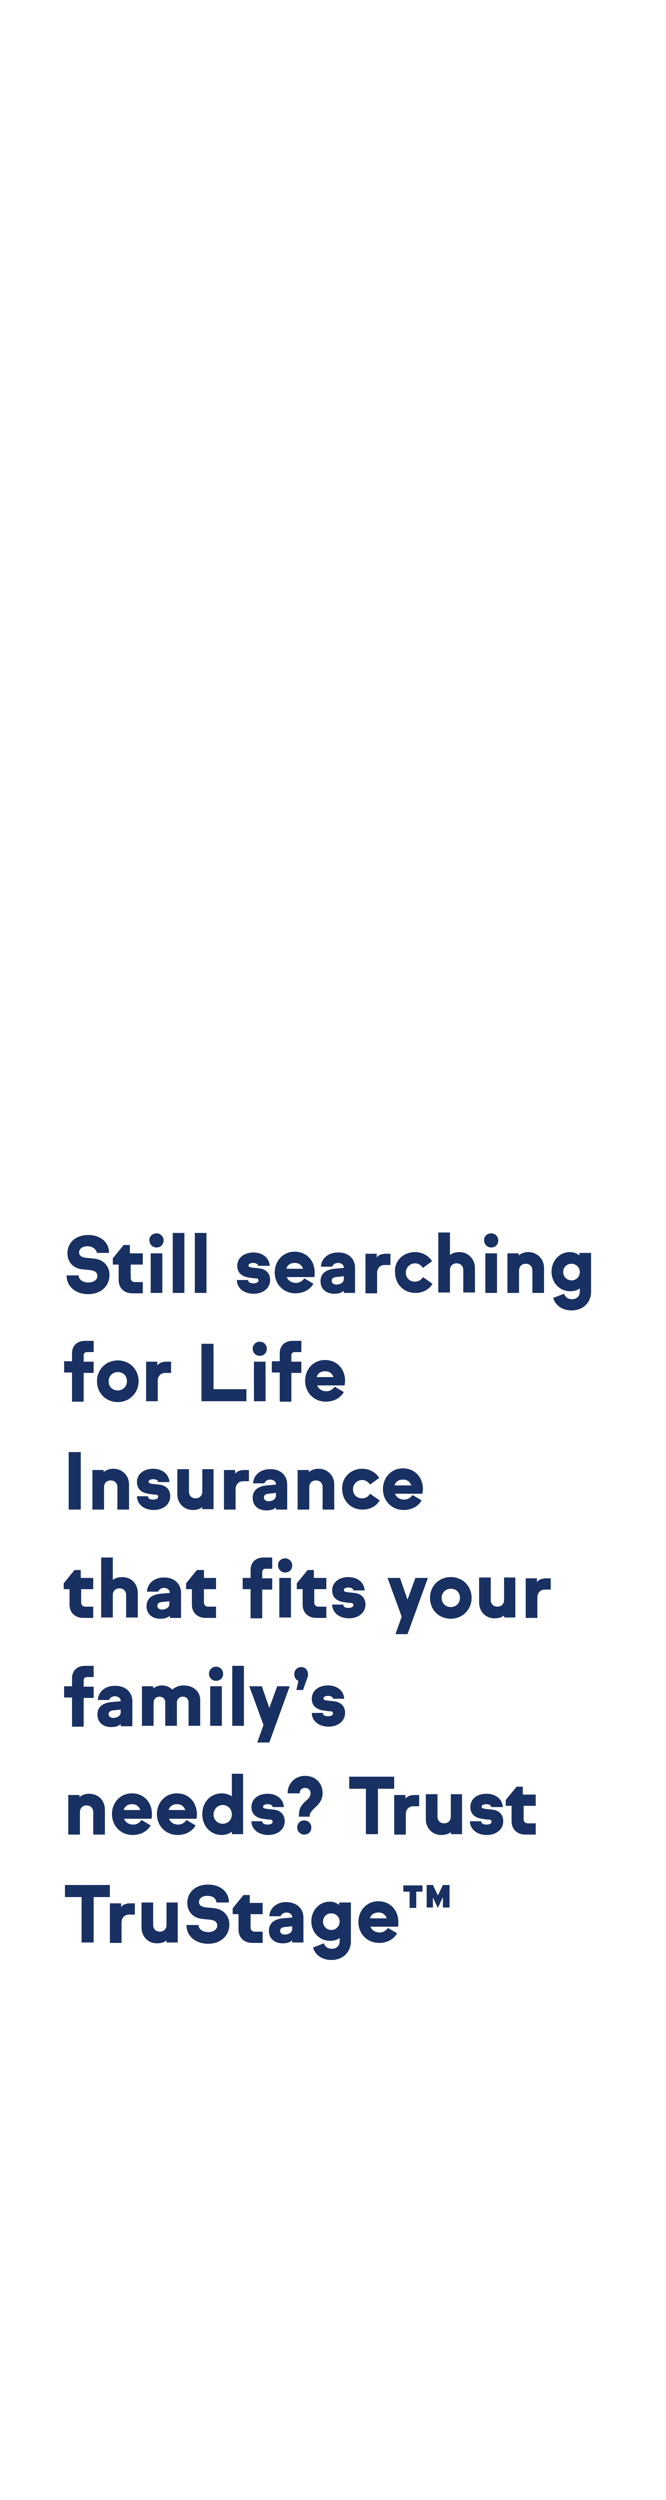 <svg baseProfile="tiny" xmlns="http://www.w3.org/2000/svg" viewBox="0 0 160 600" overflow="visible"><g fill="#193062"><path d="M21 299.1c-1.2 0-2 .6-2 1.5 0 .5.3.9.9 1.1.9.3 2.2.2 3.5.5 1.8.5 2.9 1.9 2.9 3.8 0 2.6-2 4.6-5.1 4.6-3 0-5.2-1.8-5.2-4.5h2.9c0 1 1 1.7 2.3 1.7 1.4 0 2.2-.7 2.2-1.6 0-.6-.4-1-.9-1.2-.9-.3-2.3-.2-3.5-.5-1.8-.5-2.8-1.9-2.8-3.7 0-2.6 2-4.4 5-4.4 2.9 0 5 1.7 5 4.3h-2.9c-.3-1-1.1-1.6-2.3-1.6zM31.4 300.8h2.9v2.7h-2.9v3.2c0 .6.4 1 1 1h1.9v2.7h-2.5c-1.9 0-3.3-1.2-3.3-3.2v-3.7h-1.4V302l2.6-3.2h1.5v2zM37.6 296c1 0 1.7.8 1.7 1.7 0 1-.7 1.7-1.7 1.7s-1.7-.8-1.7-1.7c-.1-.9.7-1.7 1.7-1.7zm1.4 14.3h-2.8v-9.5H39v9.5zM41.5 295.9h2.8v14.4h-2.8v-14.4zM46.8 295.9h2.8v14.4h-2.8v-14.4zM60.9 308c.8 0 1.2-.3 1.2-.7 0-.3-.2-.5-.7-.5s-1-.1-1.7-.2c-1.9-.3-2.7-1.4-2.7-2.8 0-1.9 1.6-3.2 3.9-3.2 2.2 0 3.8 1.3 3.9 3.2H62c0-.4-.5-.7-1.2-.7s-1.1.3-1.1.6.2.4.7.5c.6.1 1 .1 1.8.2 1.9.2 2.7 1.4 2.7 2.8 0 1.9-1.6 3.3-4 3.3-2.3 0-4-1.4-4-3.3h2.7c0 .5.5.8 1.3.8zM75.5 306.5h-6.6c.3.8 1.1 1.4 2.2 1.4.9 0 1.6-.5 2-1.1l2.2 1.3c-.8 1.4-2.4 2.3-4.3 2.3-2.9 0-5-2.2-5-5s2-5 4.8-5 4.8 2.1 4.8 5c0 .4 0 .8-.1 1.1zm-6.7-2h4c-.3-.9-1-1.4-2-1.4s-1.8.5-2 1.4zM85.3 304.3v6h-2.7v-.5c-.6.5-1.3.7-2.3.7-2 0-3.3-1.2-3.3-3 0-2 1.5-2.8 3.3-3l2.3-.2v-.1c0-.6-.6-1.1-1.4-1.1-.7 0-1.2.4-1.4.9h-2.7c.1-2 1.8-3.4 4-3.4 2.6-.1 4.2 1.5 4.2 3.7zm-2.7 2.6v-.6l-1.9.2c-.7.1-1 .4-1 .9s.4.9 1.2.9c1.1-.1 1.7-.6 1.7-1.4zM93.8 300.8v2.8h-1.4c-1.1 0-1.8.8-1.8 1.9v4.9h-2.8v-9.5h2.7v.9c.5-.7 1.4-.9 2.2-.9h1.1zM99.7 300.5c1.8 0 3.3.9 4.1 2.2l-2.2 1.6c-.4-.6-1-1.1-1.9-1.1-1.2 0-2.2 1-2.2 2.2 0 1.3.9 2.2 2.2 2.2.8 0 1.5-.4 1.9-1.1l2.3 1.6c-.8 1.4-2.3 2.2-4.1 2.2-2.9 0-4.9-2.2-4.9-5-.2-2.6 1.9-4.8 4.8-4.8zM114.1 304.3v5.9h-2.8v-5.4c0-.9-.6-1.6-1.6-1.6s-1.6.7-1.6 1.6v5.4h-2.8v-14.4h2.8v5.4c.6-.5 1.4-.7 2.3-.7 2.1 0 3.7 1.7 3.7 3.8zM118 296c1 0 1.7.8 1.7 1.7 0 1-.7 1.7-1.7 1.7s-1.7-.8-1.7-1.7c-.1-.9.7-1.7 1.7-1.7zm1.4 14.3h-2.8v-9.5h2.8v9.5zM130.7 304.3v6h-2.8v-5.4c0-.9-.6-1.6-1.6-1.6s-1.6.7-1.6 1.6v5.4h-2.8v-9.5h2.7v.5c.6-.5 1.4-.8 2.3-.8 2.2 0 3.8 1.7 3.8 3.8zM142 300.8v9.2c0 2.6-1.9 4.5-4.7 4.5-2.2 0-3.9-1.2-4.4-3l2.6-1c.3.8.9 1.3 1.9 1.3 1.2 0 1.9-.7 1.9-1.9v-.7c-.6.5-1.4.7-2.3.7-2.6 0-4.5-2.1-4.5-4.7s1.9-4.7 4.4-4.7c.9 0 1.7.3 2.3.8v-.6h2.8zm-2.7 4.5c0-1.1-.9-2-2-2-1.2 0-2 .9-2 2s.9 2 2 2 2-.9 2-2z"/></g><g fill="#193062"><path d="M17.3 329.4h-1.9v-2.7h1.9v-1.9c0-1.8 1.2-3 3.1-3h2.1v2.7h-1.6c-.5 0-.8.3-.8.8v1.5h2.4v2.7h-2.4v6.9h-2.8v-7zM28.3 326.5c2.9 0 5 2.2 5 5 0 2.7-2.1 5-5 5s-5-2.2-5-5 2.1-5 5-5zm0 7.2c1.3 0 2.2-1 2.2-2.2 0-1.3-.9-2.2-2.2-2.2s-2.2 1-2.2 2.2c0 1.3.9 2.2 2.2 2.2zM41.1 326.7v2.8h-1.4c-1.1 0-1.8.8-1.8 1.9v4.9h-2.8v-9.5h2.7v.9c.5-.7 1.4-.9 2.2-.9h1.1zM48.4 322.5h2.9v10.9h7.9v2.9H48.4v-13.8zM62.4 322c1 0 1.7.8 1.7 1.7 0 1-.7 1.7-1.7 1.7s-1.7-.8-1.7-1.7c0-.9.7-1.7 1.7-1.7zm1.4 14.3H61v-9.5h2.8v9.5zM67.2 329.4h-1.9v-2.7h1.9v-1.9c0-1.8 1.2-3 3.1-3h2.1v2.7h-1.6c-.5 0-.8.3-.8.8v1.5h2.4v2.7H70v6.9h-2.8v-7zM82.8 332.5h-6.6c.3.8 1.1 1.4 2.2 1.4.9 0 1.6-.5 2-1.1l2.2 1.3c-.8 1.4-2.4 2.3-4.3 2.3-2.9 0-5-2.2-5-5s2-5 4.8-5 4.8 2.1 4.8 5c0 .4-.1.8-.1 1.1zm-6.7-2h4c-.3-.9-1-1.4-2-1.4s-1.8.5-2 1.4z"/></g><g fill="#193062"><path d="M16.5 348.5h2.9v13.8h-2.9v-13.8zM31 356.3v6h-2.8v-5.4c0-.9-.6-1.6-1.6-1.6s-1.6.7-1.6 1.6v5.4h-2.8v-9.5h2.7v.5c.6-.5 1.4-.8 2.3-.8 2.2 0 3.8 1.6 3.8 3.8zM36.8 359.9c.8 0 1.2-.3 1.2-.7 0-.3-.2-.5-.7-.5s-1-.1-1.7-.2c-1.9-.3-2.7-1.4-2.7-2.8 0-1.9 1.6-3.2 3.9-3.2 2.2 0 3.8 1.3 3.9 3.2H38c0-.4-.5-.7-1.2-.7s-1.1.3-1.1.6.2.4.7.5c.6.1 1 .1 1.8.2 1.9.2 2.7 1.4 2.7 2.8 0 1.9-1.6 3.3-4 3.3-2.3 0-4-1.4-4-3.3h2.7c-.1.5.4.8 1.2.8zM51.3 352.7v9.5h-2.7v-.5c-.6.5-1.4.7-2.3.7-2.1 0-3.7-1.6-3.7-3.8v-6h2.8v5.4c0 .9.6 1.6 1.6 1.6s1.6-.7 1.6-1.6v-5.4h2.7zM59.8 352.7v2.8h-1.4c-1.1 0-1.8.8-1.8 1.9v4.9h-2.8v-9.5h2.7v.9c.5-.7 1.4-.9 2.2-.9h1.1zM69 356.3v6h-2.7v-.5c-.6.5-1.3.7-2.3.7-2 0-3.3-1.2-3.3-3 0-2 1.5-2.8 3.3-3l2.3-.2v-.1c0-.6-.6-1.1-1.4-1.1-.7 0-1.2.4-1.4.9h-2.7c.1-2 1.8-3.4 4-3.4 2.6-.1 4.2 1.5 4.2 3.7zm-2.7 2.6v-.6l-1.9.2c-.7.1-1 .4-1 .9s.4.9 1.2.9c1.1-.1 1.7-.6 1.7-1.4zM80.3 356.3v6h-2.8v-5.4c0-.9-.6-1.6-1.6-1.6s-1.6.7-1.6 1.6v5.4h-2.8v-9.5h2.7v.5c.6-.5 1.4-.8 2.3-.8 2.2 0 3.8 1.6 3.8 3.8zM87 352.5c1.8 0 3.3.9 4.1 2.2l-2.2 1.6c-.4-.6-1-1.1-1.9-1.1-1.2 0-2.2 1-2.2 2.2 0 1.3.9 2.2 2.2 2.2.8 0 1.5-.4 1.9-1.1l2.3 1.6c-.8 1.4-2.3 2.2-4.1 2.2-2.9 0-4.9-2.2-4.9-5-.1-2.6 2-4.8 4.8-4.8zM101.5 358.5h-6.6c.3.8 1.1 1.4 2.2 1.4.9 0 1.6-.5 2-1.1l2.2 1.3c-.8 1.4-2.4 2.3-4.3 2.3-2.9 0-5-2.2-5-5s2-5 4.8-5 4.8 2.1 4.8 5c0 .4-.1.8-.1 1.1zm-6.7-2h4c-.3-.9-1-1.4-2-1.4s-1.8.5-2 1.4z"/></g><g fill="#193062"><path d="M19.5 378.7h2.9v2.7h-2.9v3.2c0 .6.4 1 1 1h1.9v2.7H20c-1.9 0-3.3-1.2-3.3-3.2v-3.7h-1.4V380l2.6-3.2h1.5v1.9zM33.1 382.3v5.9h-2.8v-5.4c0-.9-.6-1.6-1.6-1.6s-1.6.7-1.6 1.6v5.4h-2.8v-14.4h2.8v5.4c.6-.5 1.4-.7 2.3-.7 2.1 0 3.7 1.6 3.7 3.8zM43.5 382.3v6h-2.7v-.5c-.6.5-1.3.7-2.3.7-2 0-3.3-1.2-3.3-3 0-2 1.5-2.8 3.3-3l2.3-.2v-.1c0-.6-.6-1.1-1.4-1.1-.7 0-1.2.4-1.4.9h-2.7c.1-2 1.8-3.4 4-3.4 2.5-.1 4.2 1.5 4.2 3.7zm-2.8 2.6v-.6l-1.9.2c-.7.1-1 .4-1 .9s.4.9 1.2.9c1.1-.1 1.7-.6 1.7-1.4zM49 378.7h2.9v2.7H49v3.2c0 .6.4 1 1 1h1.9v2.7h-2.5c-1.9 0-3.3-1.2-3.3-3.2v-3.7h-1.4V380l2.6-3.2H49v1.9zM60.2 381.4h-1.9v-2.7h1.9v-1.9c0-1.8 1.2-3 3.1-3h2.1v2.7h-1.6c-.5 0-.8.3-.8.8v1.5h2.4v2.7H63v6.9h-2.8v-7zm8.3-7.4c1 0 1.7.8 1.7 1.7 0 1-.7 1.7-1.7 1.7s-1.7-.8-1.7-1.7c-.1-.9.7-1.7 1.7-1.7zm1.4 14.2h-2.8v-9.5h2.8v9.5zM75.5 378.7h2.9v2.7h-2.9v3.2c0 .6.4 1 1 1h1.9v2.7H76c-1.9 0-3.3-1.2-3.3-3.2v-3.7h-1.4V380l2.6-3.2h1.5v1.9zM83.7 385.9c.8 0 1.2-.3 1.2-.7 0-.3-.2-.5-.7-.5s-1-.1-1.7-.2c-1.9-.3-2.7-1.4-2.7-2.8 0-1.9 1.6-3.2 3.9-3.2 2.2 0 3.8 1.3 3.9 3.2h-2.7c0-.4-.5-.7-1.2-.7s-1.1.3-1.1.6.2.4.7.5c.6.1 1 .1 1.8.2 1.9.2 2.7 1.4 2.7 2.8 0 1.9-1.6 3.3-4 3.3-2.3 0-4-1.4-4-3.3h2.7c-.1.5.4.8 1.2.8zM102.8 378.7l-4.9 13.5H95l1.5-4.2-3.4-9.3h3l1.8 5.2 1.9-5.2h3zM108.3 378.5c2.9 0 5 2.2 5 5 0 2.7-2.1 5-5 5s-5-2.2-5-5 2.1-5 5-5zm0 7.2c1.3 0 2.2-1 2.2-2.2 0-1.3-.9-2.2-2.2-2.2s-2.2 1-2.2 2.2c0 1.2.9 2.2 2.2 2.2zM123.8 378.7v9.5h-2.7v-.5c-.6.5-1.4.7-2.3.7-2.1 0-3.7-1.6-3.7-3.8v-6h2.8v5.4c0 .9.6 1.6 1.6 1.6s1.6-.7 1.6-1.6v-5.4h2.7zM132.3 378.7v2.8h-1.4c-1.1 0-1.8.8-1.8 1.9v4.9h-2.8v-9.5h2.7v.9c.5-.7 1.4-.9 2.2-.9h1.1z"/></g><g fill="#193062"><path d="M17.3 407.4h-1.9v-2.7h1.9v-1.9c0-1.8 1.2-3 3.1-3h2.1v2.7h-1.6c-.5 0-.8.3-.8.8v1.5h2.4v2.7h-2.4v6.9h-2.8v-7zM31.8 408.3v6H29v-.5c-.6.5-1.3.7-2.3.7-2 0-3.3-1.2-3.3-3 0-2 1.5-2.8 3.3-3l2.3-.2v-.1c0-.6-.6-1.1-1.4-1.1-.7 0-1.2.4-1.4.9h-2.7c.1-2 1.8-3.4 4-3.4 2.6-.1 4.3 1.5 4.3 3.7zm-2.8 2.6v-.6l-1.9.2c-.7.1-1 .4-1 .9s.4.9 1.2.9c1.1-.1 1.7-.6 1.7-1.4zM48.1 408v6.2h-2.8v-5.6c0-.8-.5-1.4-1.4-1.4-.8 0-1.4.6-1.4 1.4v5.6h-2.8v-5.6c0-.8-.5-1.4-1.4-1.4-.8 0-1.4.6-1.4 1.4v5.6h-2.8v-9.5h2.7v.5c.6-.4 1.3-.7 2.1-.7 1 0 1.9.4 2.5 1 .7-.6 1.6-1 2.7-1 2.4 0 4 1.5 4 3.5zM51.9 400c1 0 1.7.8 1.7 1.7 0 1-.7 1.7-1.7 1.7s-1.7-.8-1.7-1.7c0-.9.7-1.7 1.7-1.7zm1.4 14.2h-2.8v-9.5h2.8v9.5zM55.8 399.8h2.8v14.4h-2.8v-14.4zM69.6 404.7l-4.9 13.5h-2.9l1.5-4.2-3.4-9.3h3l1.8 5.2 1.9-5.2h3zM74 401.9c0 .2 0 .4-.1.6l-1.1 3.1h-1.6l.5-2.2c-.6-.2-1-.8-1-1.6 0-1 .7-1.7 1.7-1.7s1.6.8 1.6 1.8zM78.8 411.9c.8 0 1.2-.3 1.2-.7 0-.3-.2-.5-.7-.5s-1-.1-1.7-.2c-1.9-.3-2.7-1.4-2.7-2.8 0-1.9 1.6-3.2 3.9-3.2 2.2 0 3.8 1.3 3.9 3.2H80c0-.4-.5-.7-1.2-.7s-1.1.3-1.1.6.2.4.7.5c.6.1 1 .1 1.8.2 1.9.2 2.7 1.4 2.7 2.8 0 1.9-1.6 3.3-4 3.3-2.3 0-4-1.4-4-3.3h2.7c-.1.5.4.8 1.2.8z"/></g><g fill="#193062"><path d="M25.2 434.3v6h-2.8v-5.4c0-.9-.6-1.6-1.6-1.6s-1.6.7-1.6 1.6v5.4h-2.8v-9.5h2.7v.5c.6-.5 1.4-.8 2.3-.8 2.2 0 3.8 1.6 3.8 3.8zM36.4 436.5h-6.6c.3.8 1.1 1.4 2.2 1.4.9 0 1.6-.5 2-1.1l2.2 1.3c-.8 1.4-2.4 2.3-4.3 2.3-2.9 0-5-2.2-5-5s2-5 4.8-5 4.8 2.1 4.8 5c0 .4 0 .7-.1 1.1zm-6.7-2.1h4c-.3-.9-1-1.4-2-1.4s-1.7.5-2 1.4zM47.2 436.5h-6.6c.3.8 1.1 1.4 2.2 1.4.9 0 1.6-.5 2-1.1l2.2 1.3c-.8 1.4-2.4 2.3-4.3 2.3-2.9 0-5-2.2-5-5s2-5 4.8-5 4.8 2.1 4.8 5c0 .4 0 .7-.1 1.1zm-6.7-2.1h4c-.3-.9-1-1.4-2-1.4s-1.7.5-2 1.4zM58.4 425.8v14.4h-2.7v-.6c-.6.5-1.5.8-2.4.8-2.8 0-4.7-2.2-4.7-5s1.9-5 4.7-5c.9 0 1.7.3 2.4.7v-5.4h2.7zm-2.7 9.7c0-1.3-.9-2.3-2.2-2.3-1.2 0-2.2 1-2.2 2.3 0 1.2.9 2.2 2.2 2.2 1.3 0 2.2-1 2.2-2.2zM64.3 437.9c.8 0 1.2-.3 1.2-.7 0-.3-.2-.5-.7-.5s-1-.1-1.7-.2c-1.9-.3-2.7-1.4-2.7-2.8 0-1.9 1.6-3.2 3.9-3.2 2.2 0 3.8 1.3 3.9 3.2h-2.7c0-.4-.5-.7-1.2-.7s-1.1.3-1.1.6.2.4.7.5c.6.1 1 .1 1.8.2 1.9.2 2.7 1.4 2.7 2.8 0 1.9-1.6 3.3-4 3.3-2.3 0-4-1.4-4-3.3H63c0 .5.5.8 1.3.8zM71.8 436c0-1.8.3-2.5 1.7-3.8.7-.6 1.1-1.1 1.1-1.8 0-.8-.5-1.3-1.3-1.3s-1.3.5-1.3 1.3h-2.9c0-2.4 1.8-4.2 4.2-4.2 2.5 0 4.2 1.8 4.2 4.1 0 1.7-.8 2.6-2 3.7-.8.8-1.1 1.2-1.1 1.9v.1h-2.6zm1.3.9c1 0 1.7.8 1.7 1.7 0 1-.7 1.7-1.7 1.7s-1.7-.8-1.7-1.7c0-1 .7-1.7 1.7-1.7zM87.8 429.3h-3.9v-2.9h10.8v2.9h-3.9v10.9h-2.9v-10.9zM100.7 430.7v2.8h-1.4c-1.1 0-1.8.8-1.8 1.9v4.9h-2.8v-9.5h2.7v.9c.5-.7 1.4-.9 2.2-.9h1.1zM111 430.7v9.5h-2.7v-.5c-.6.5-1.4.7-2.3.7-2.1 0-3.7-1.6-3.7-3.8v-6h2.8v5.4c0 .9.6 1.6 1.6 1.6s1.6-.7 1.6-1.6v-5.4h2.7zM116.9 437.9c.8 0 1.2-.3 1.2-.7 0-.3-.2-.5-.7-.5s-1-.1-1.7-.2c-1.9-.3-2.7-1.4-2.7-2.8 0-1.9 1.5-3.2 3.9-3.2 2.2 0 3.8 1.3 3.9 3.2H118c0-.4-.5-.7-1.2-.7s-1.1.3-1.1.6.2.4.7.5c.6.1 1 .1 1.8.2 1.9.2 2.7 1.4 2.7 2.8 0 1.9-1.6 3.3-4 3.3-2.3 0-4-1.4-4-3.3h2.7c0 .5.5.8 1.3.8zM125.8 430.7h2.9v2.7h-2.9v3.2c0 .6.4 1 1 1h1.9v2.7h-2.5c-1.9 0-3.3-1.2-3.3-3.2v-3.7h-1.4V432l2.6-3.2h1.5v1.9z"/></g><g fill="#193062"><path d="M19.5 455.3h-3.9v-2.9h10.8v2.9h-3.9v10.9h-2.9v-10.9zM32.4 456.7v2.8H31c-1.1 0-1.8.8-1.8 1.9v4.9h-2.8v-9.5h2.7v.9c.5-.7 1.4-.9 2.2-.9h1.1zM42.7 456.7v9.5H40v-.5c-.6.5-1.4.7-2.3.7-2.1 0-3.7-1.6-3.7-3.8v-6h2.8v5.4c0 .9.6 1.6 1.6 1.6s1.6-.7 1.6-1.6v-5.4h2.7zM49.8 455c-1.2 0-2 .6-2 1.5 0 .5.3.9.9 1.1.9.3 2.2.2 3.5.5 1.8.5 2.9 1.9 2.9 3.8 0 2.6-2 4.6-5.1 4.6-3 0-5.2-1.8-5.2-4.5h2.9c0 1 1 1.7 2.3 1.7 1.4 0 2.2-.7 2.2-1.6 0-.6-.4-1-.9-1.2-.9-.3-2.3-.2-3.5-.5-1.8-.5-2.8-1.9-2.8-3.7 0-2.6 2-4.4 5-4.4 2.9 0 5 1.7 5 4.3h-3c-.1-1-.9-1.6-2.2-1.6zM60.2 456.7h2.9v2.7h-2.9v3.2c0 .6.4 1 1 1h1.9v2.7h-2.5c-1.9 0-3.3-1.2-3.3-3.2v-3.7h-1.4V458l2.6-3.2H60v1.9zM72.9 460.2v6h-2.7v-.5c-.6.5-1.3.7-2.3.7-2 0-3.3-1.2-3.3-3 0-2 1.5-2.8 3.3-3l2.3-.2v-.1c0-.6-.6-1.1-1.4-1.1-.7 0-1.2.4-1.4.9h-2.7c.1-2 1.8-3.4 4-3.4 2.6 0 4.2 1.6 4.2 3.7zm-2.7 2.7v-.6l-1.9.2c-.7.1-1 .4-1 .9s.4.9 1.2.9c1.1-.1 1.7-.6 1.7-1.4zM84.3 456.7v9.2c0 2.6-1.9 4.5-4.7 4.5-2.2 0-3.9-1.2-4.4-3l2.6-1c.3.8.9 1.3 1.9 1.3 1.2 0 1.9-.7 1.9-1.9v-.7c-.6.5-1.4.7-2.3.7-2.6 0-4.5-2.1-4.5-4.7s1.9-4.7 4.4-4.7c.9 0 1.7.3 2.3.8v-.6h2.8zm-2.7 4.5c0-1.1-.9-2-2-2-1.2 0-2 .9-2 2s.9 2 2 2 2-.9 2-2zM95.6 462.4H89c.3.8 1.1 1.4 2.2 1.4.9 0 1.6-.5 2-1.1l2.2 1.3c-.8 1.4-2.4 2.3-4.3 2.3-2.9 0-5-2.2-5-5s2-5 4.8-5 4.8 2.1 4.8 5c0 .5 0 .8-.1 1.1zm-6.7-2h4c-.3-.9-1-1.4-2-1.4s-1.8.5-2 1.4zM98.4 454h-1.5v-1.5h4.6v1.5H100v3.9h-1.6V454zm4-1.6h1.6l1.2 2.5 1.2-2.5h1.6v5.4h-1.6v-2.5l-1.2 2.6-1.2-2.5v2.4h-1.5v-5.4z"/></g></svg>